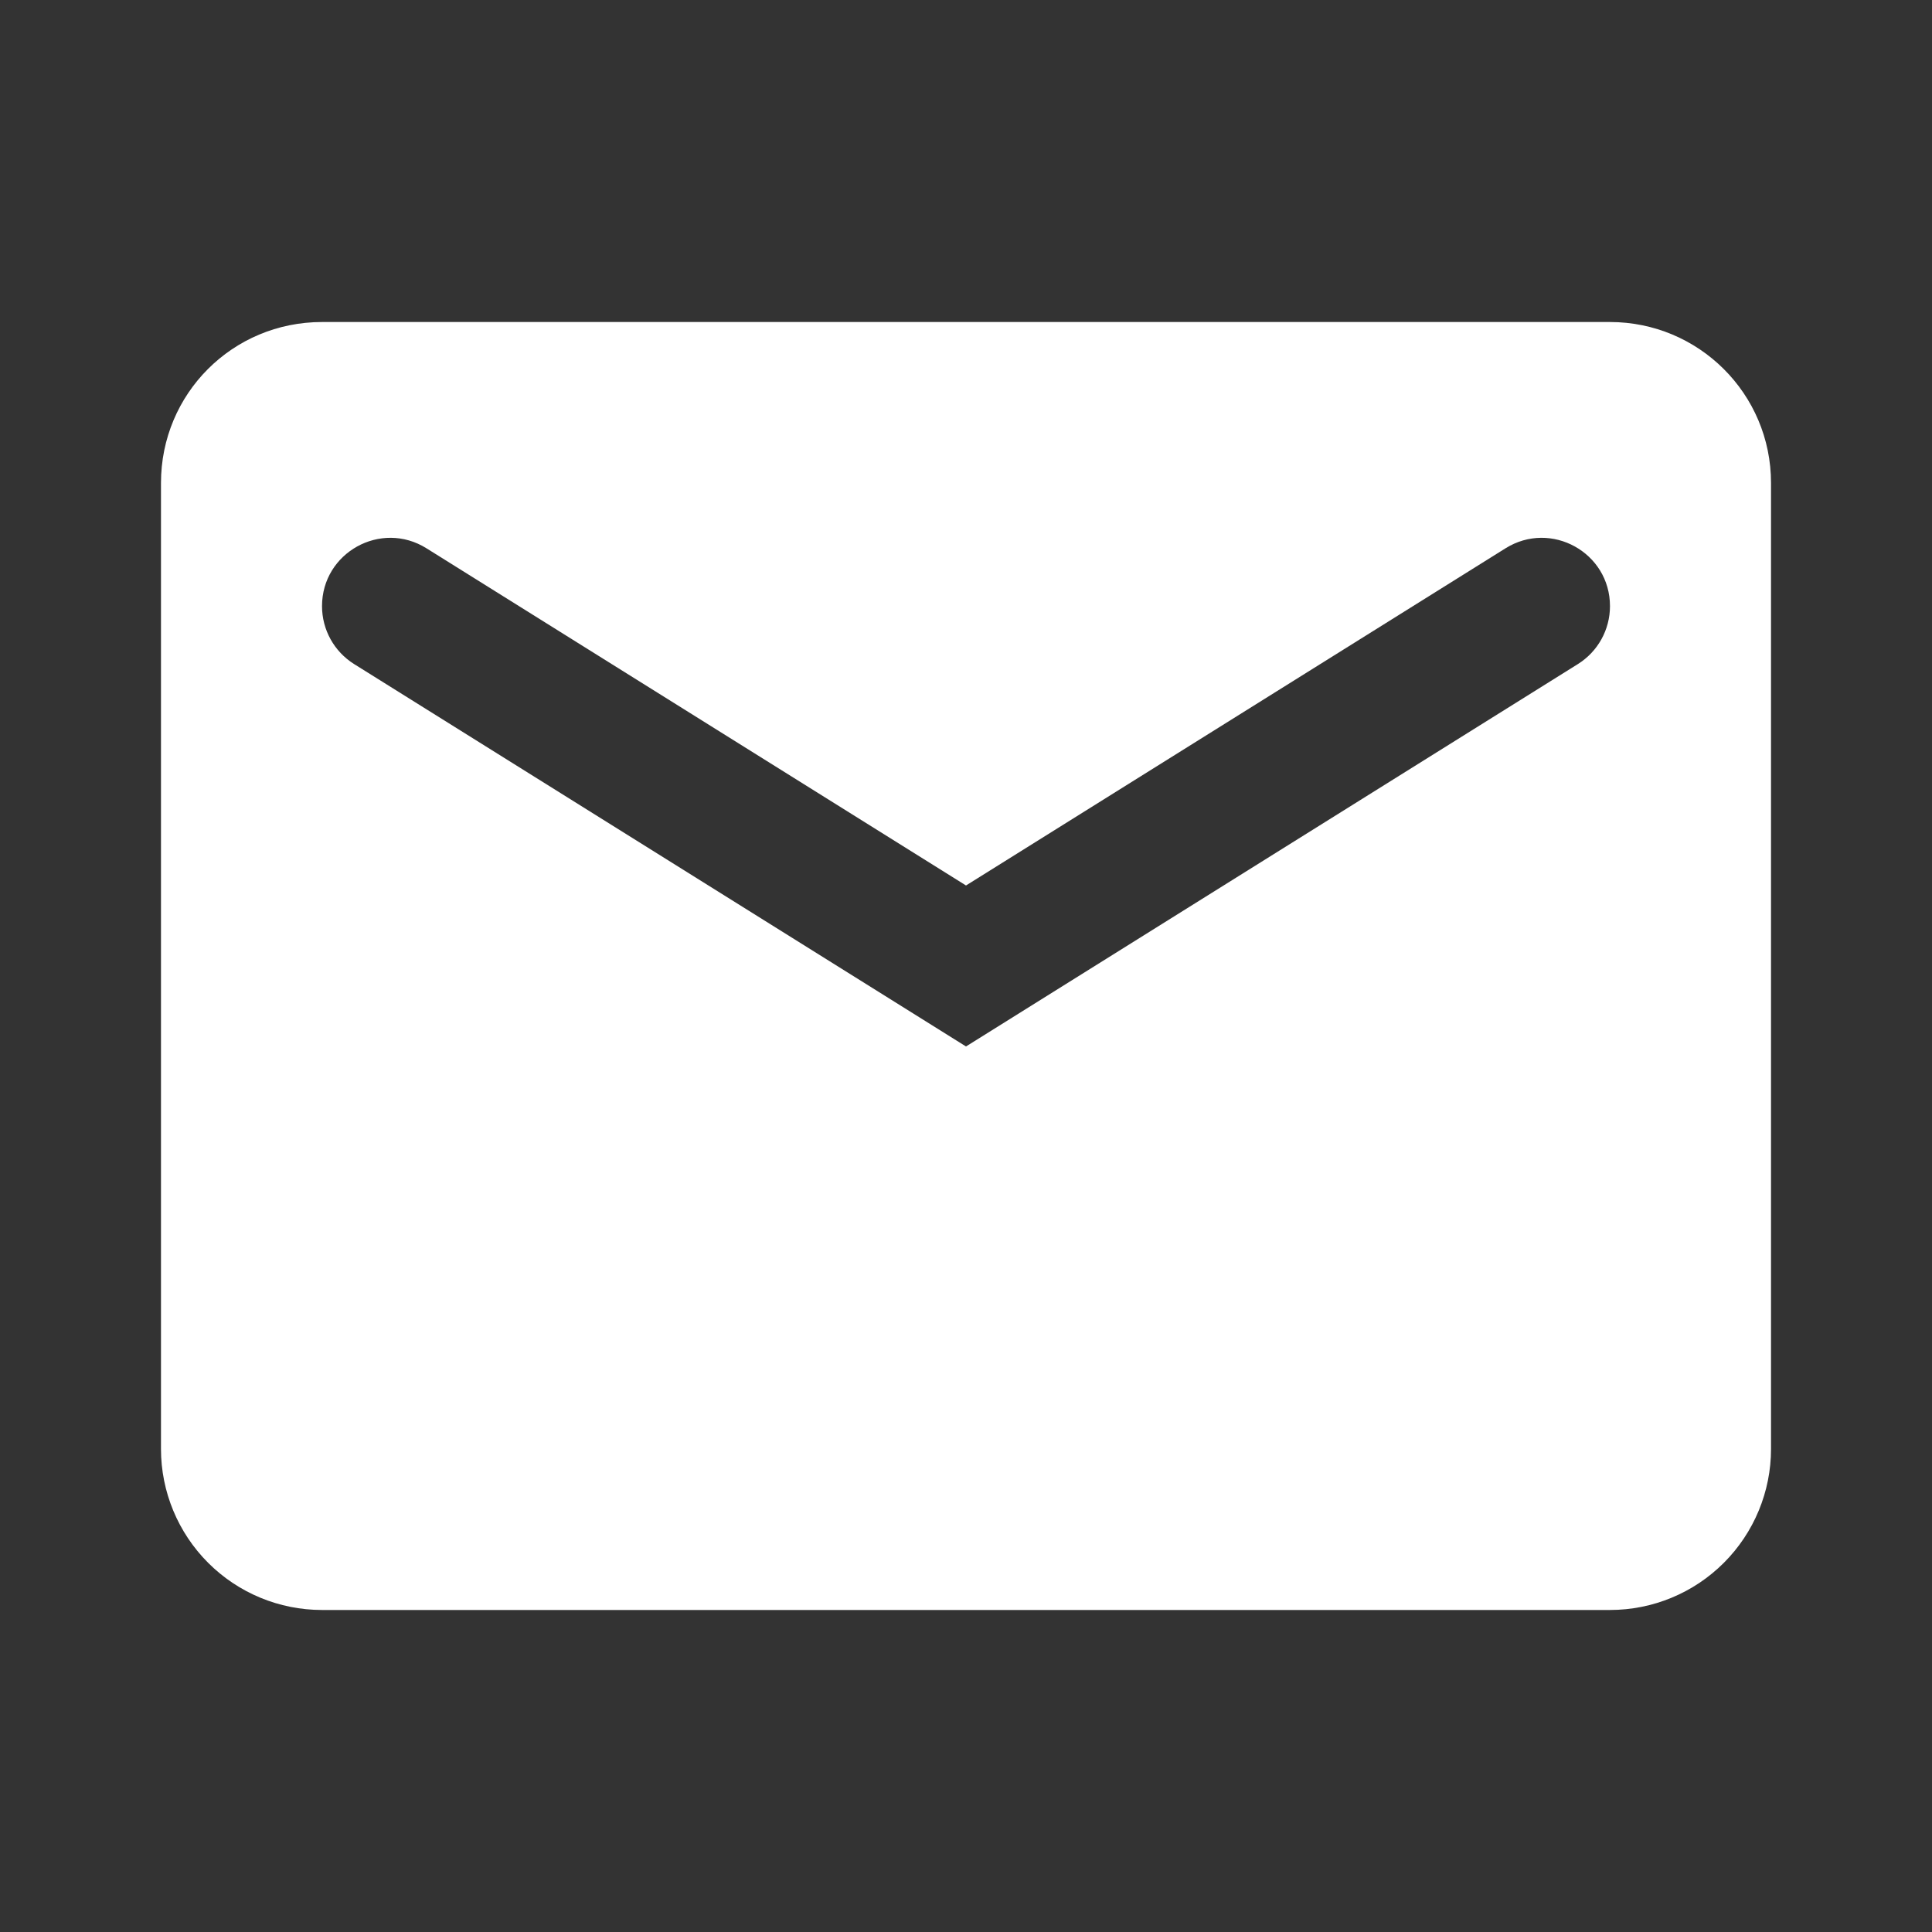 <svg width="34" height="34" viewBox="0 0 34 34" fill="none" xmlns="http://www.w3.org/2000/svg">
<rect x="0" y="0" width="34" height="34" fill="#333333" stroke="none"/>
<path d="M28.333 10.667C28.333 11.082 28.12 11.466 27.769 11.686L17 18.416L6.231 11.686C5.88 11.466 5.667 11.082 5.667 10.667V10.667C5.667 9.724 6.705 9.149 7.505 9.649L17 15.583L26.495 9.649C27.296 9.149 28.333 9.724 28.333 10.667V10.667ZM28.333 5.667H5.667C4.094 5.667 2.833 6.927 2.833 8.5V25.5C2.833 26.251 3.132 26.972 3.663 27.503C4.195 28.035 4.915 28.333 5.667 28.333H28.333C29.085 28.333 29.805 28.035 30.337 27.503C30.868 26.972 31.167 26.251 31.167 25.5V8.5C31.167 6.927 29.892 5.667 28.333 5.667Z" fill="white"/>
</svg>
